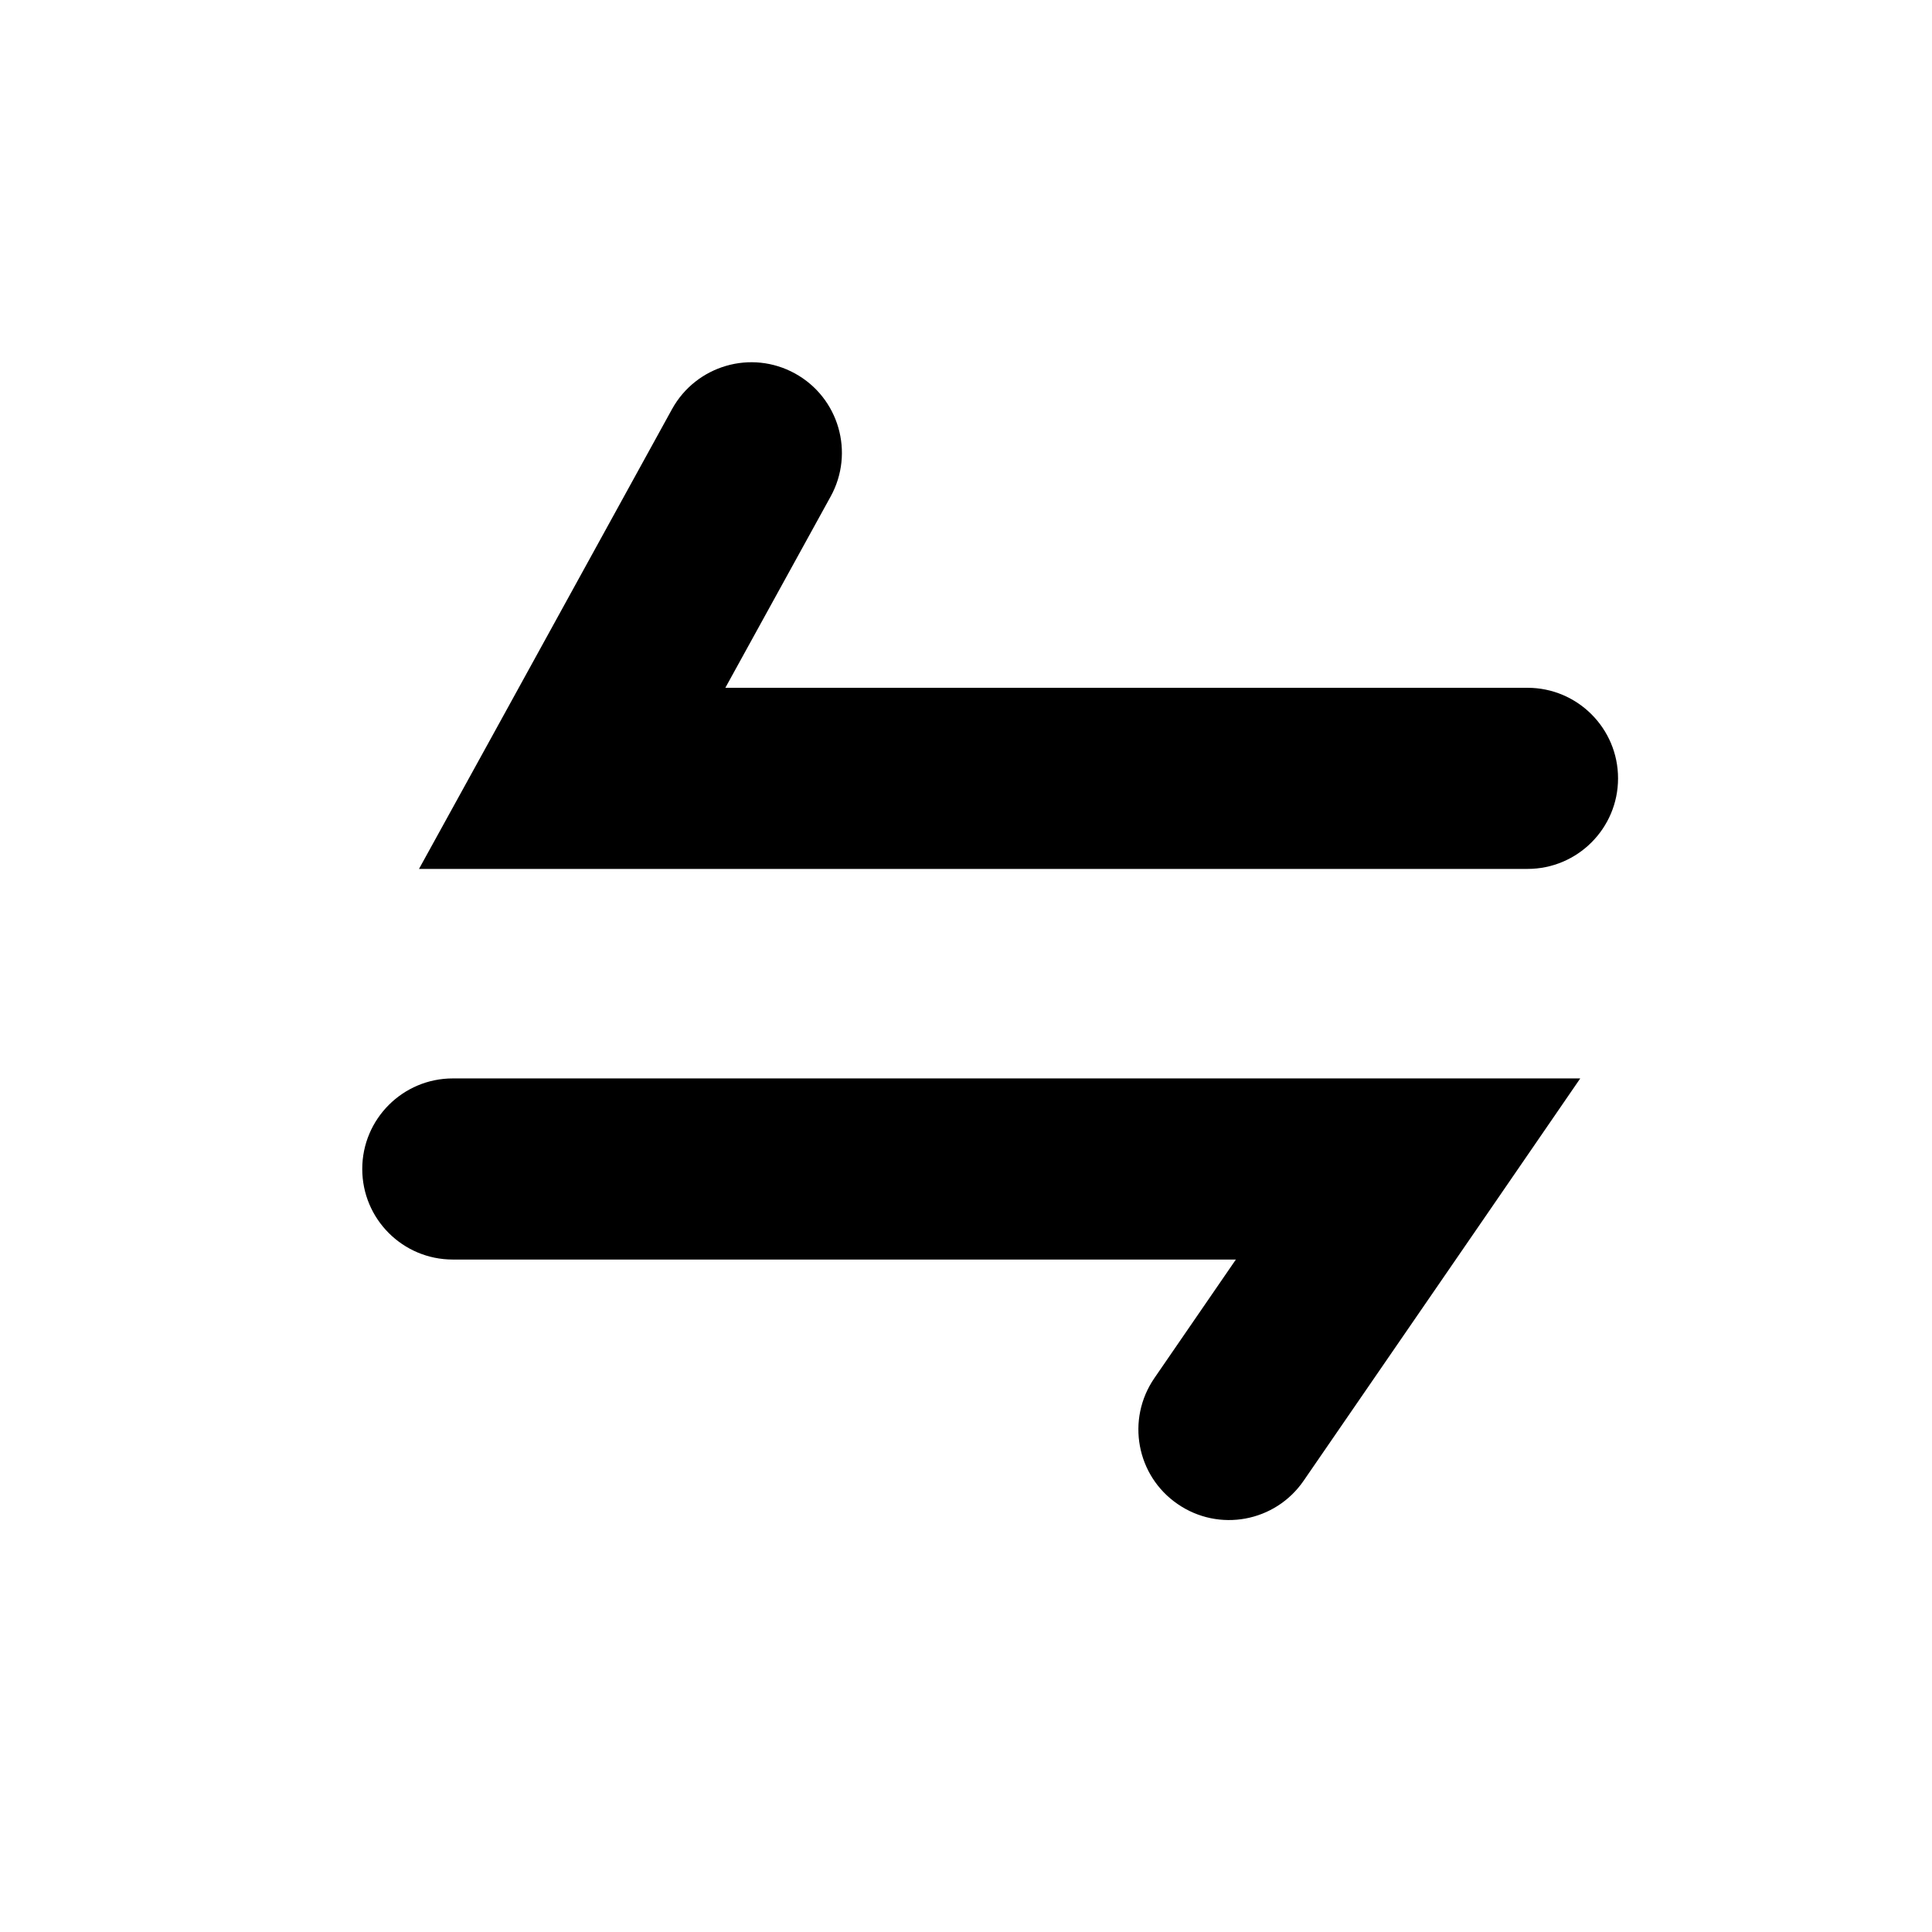 <svg width="16" height="16" viewBox="0 0 16 16" fill="none" xmlns="http://www.w3.org/2000/svg">
<path fill-rule="evenodd" clip-rule="evenodd" d="M6.879 4.112C7.079 3.749 6.947 3.293 6.584 3.093C6.221 2.893 5.765 3.026 5.565 3.389L4.082 6.085L3.47 7.196H4.739H12.65C13.064 7.196 13.4 6.86 13.4 6.446C13.4 6.032 13.064 5.696 12.65 5.696H6.007L6.879 4.112ZM9.56 11.413C9.325 11.755 9.411 12.222 9.753 12.456C10.094 12.691 10.561 12.605 10.796 12.263L12.279 10.107L13.087 8.931H11.661H3.75C3.336 8.931 3 9.267 3 9.681C3 10.096 3.336 10.431 3.75 10.431H10.235L9.56 11.413Z" fill="black"/>
</svg>
